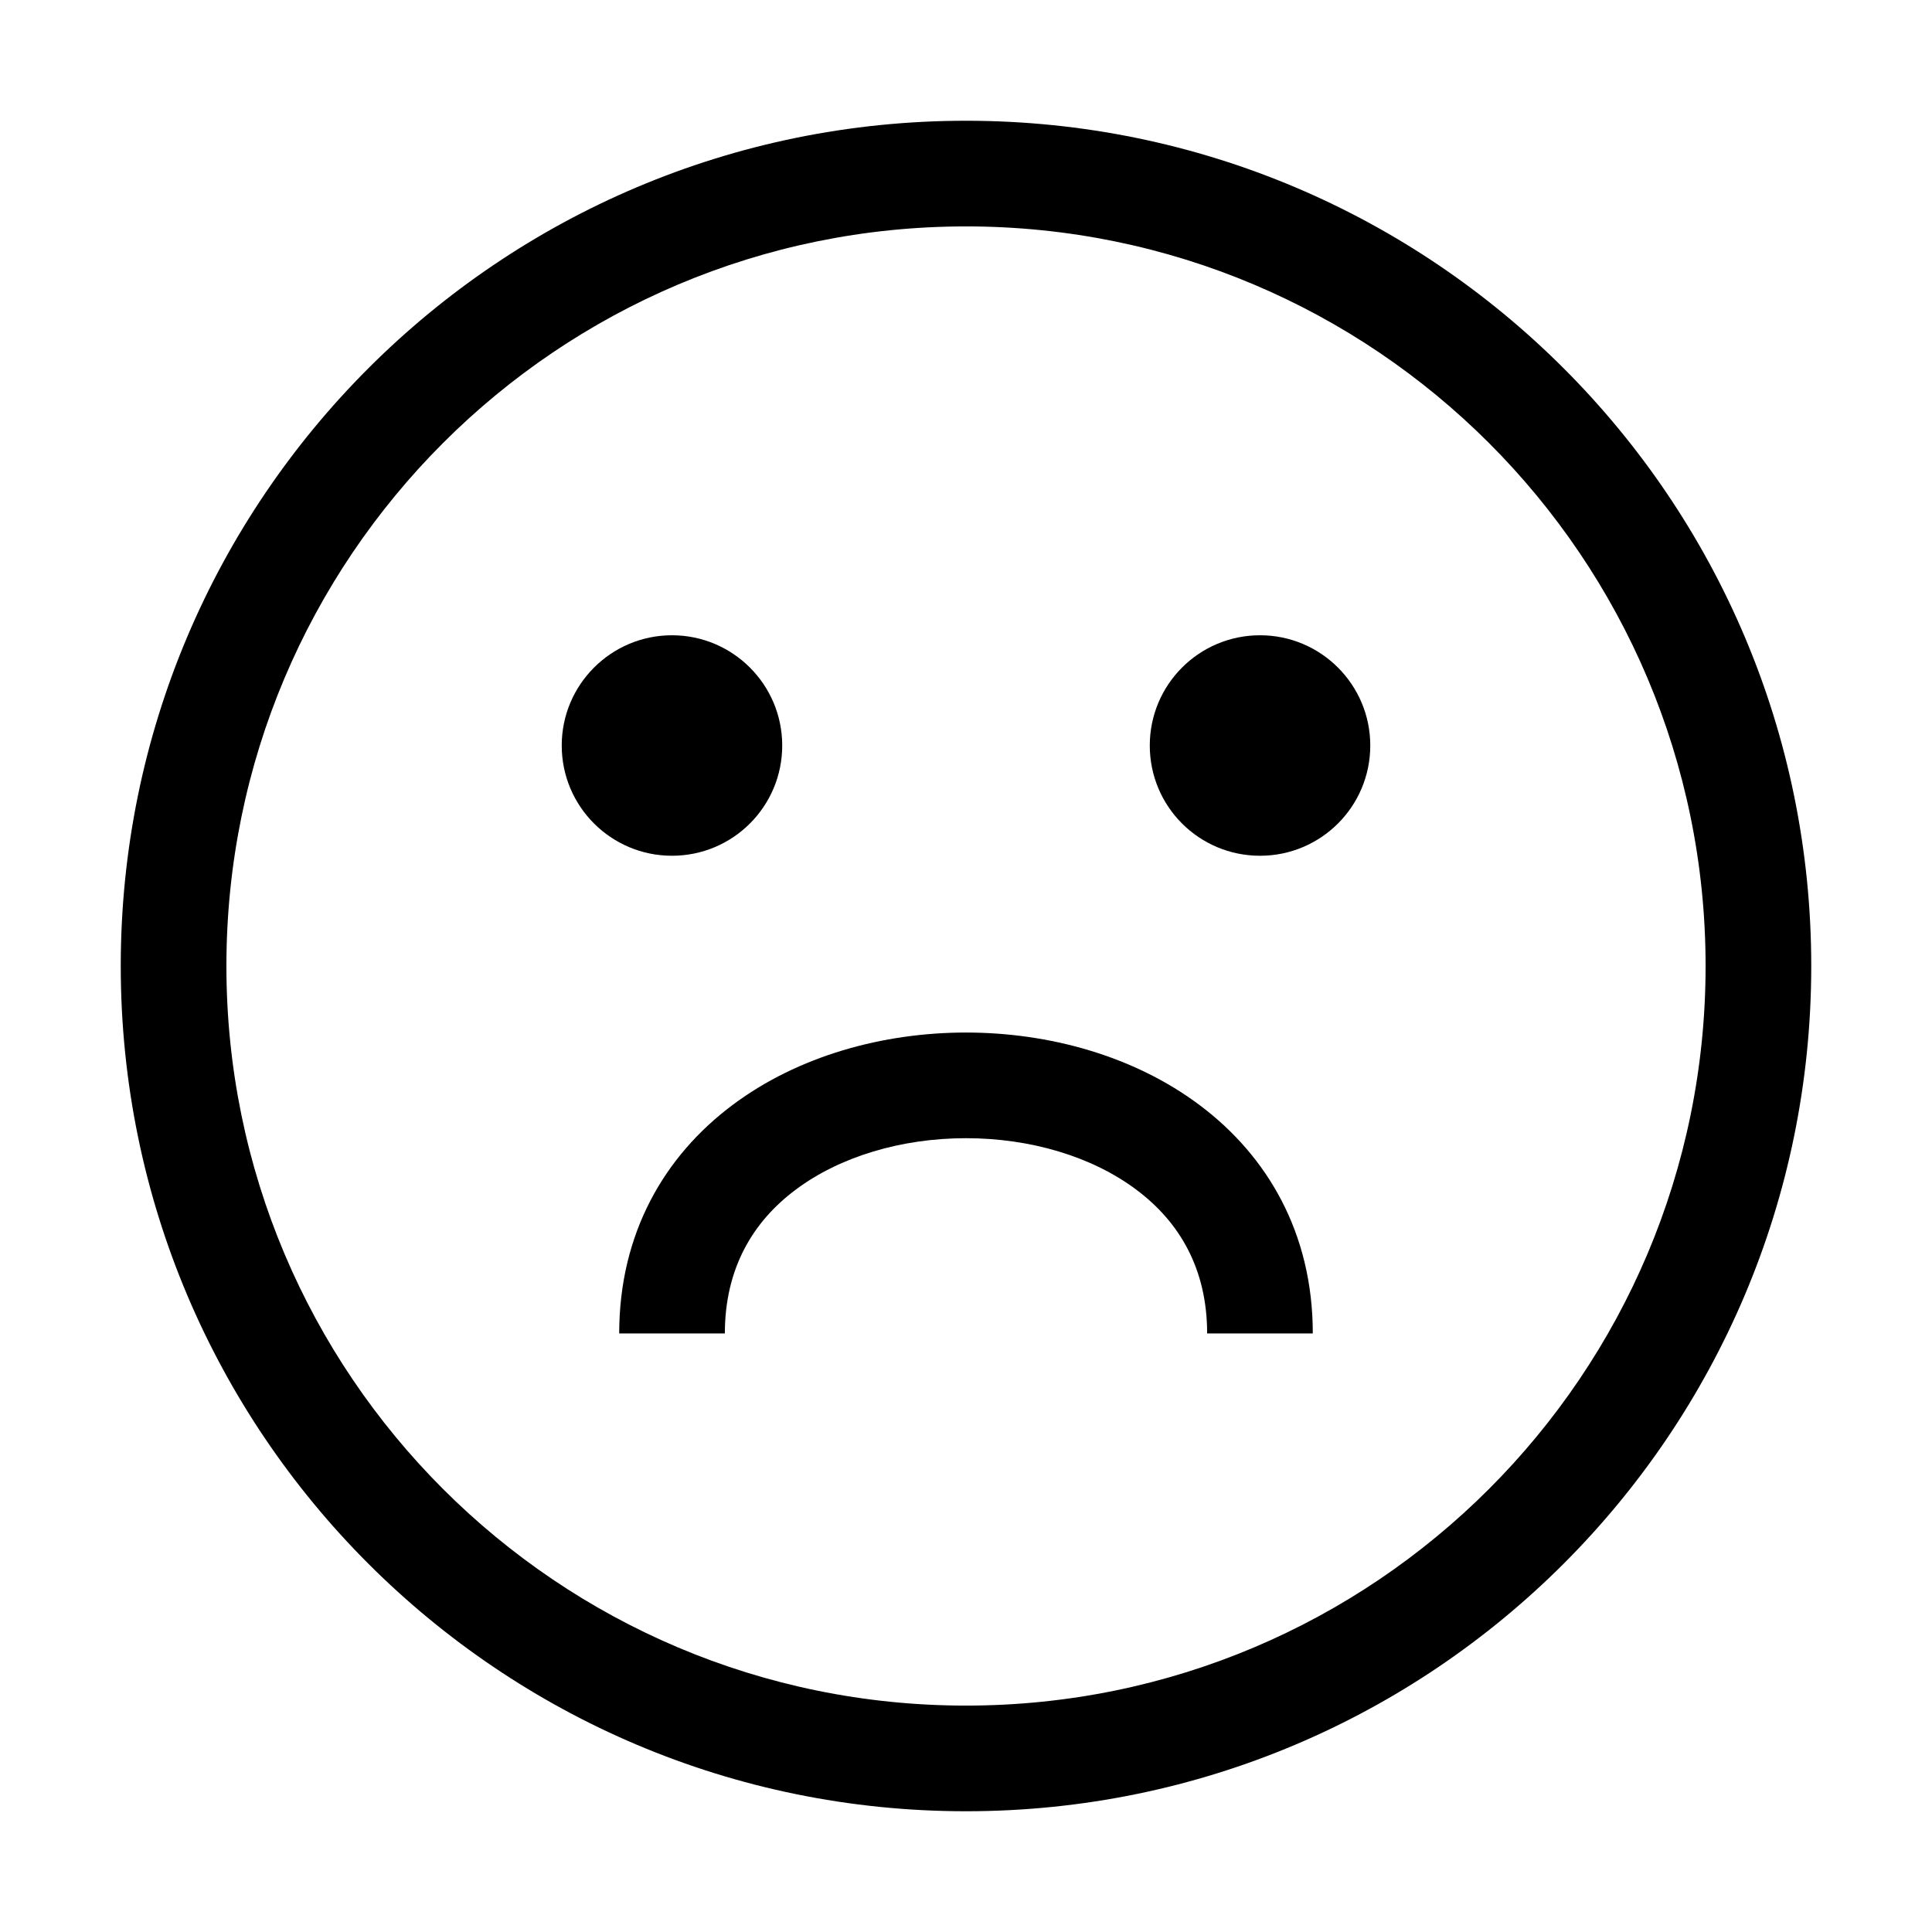 <svg viewBox="0 0 16 16" fill="none" xmlns="http://www.w3.org/2000/svg"><path fill-rule="evenodd" clip-rule="evenodd" d="M8 14.125C11.383 14.125 14.125 11.383 14.125 8C14.125 4.617 11.383 1.875 8 1.875C4.617 1.875 1.875 4.617 1.875 8C1.875 11.383 4.617 14.125 8 14.125ZM8 15C11.866 15 15 11.866 15 8C15 4.134 11.866 1 8 1C4.134 1 1 4.134 1 8C1 11.866 4.134 15 8 15Z" fill="currentColor"/><path fill-rule="evenodd" clip-rule="evenodd" d="M6.589 9.853C6.234 10.118 6.003 10.506 6.003 11.043H5.128C5.128 10.211 5.505 9.572 6.064 9.153C6.61 8.743 7.316 8.551 8 8.551C8.684 8.551 9.39 8.743 9.936 9.153C10.495 9.572 10.872 10.211 10.872 11.043H9.997C9.997 10.506 9.766 10.118 9.411 9.853C9.045 9.578 8.534 9.426 8 9.426C7.467 9.426 6.955 9.578 6.589 9.853Z" fill="currentColor"/><path d="M6.478 6.174C6.478 6.679 6.069 7.087 5.565 7.087C5.061 7.087 4.652 6.679 4.652 6.174C4.652 5.67 5.061 5.261 5.565 5.261C6.069 5.261 6.478 5.67 6.478 6.174Z" fill="currentColor"/><path d="M11.348 6.174C11.348 6.679 10.939 7.087 10.435 7.087C9.93 7.087 9.522 6.679 9.522 6.174C9.522 5.67 9.93 5.261 10.435 5.261C10.939 5.261 11.348 5.67 11.348 6.174Z" fill="currentColor"/></svg>